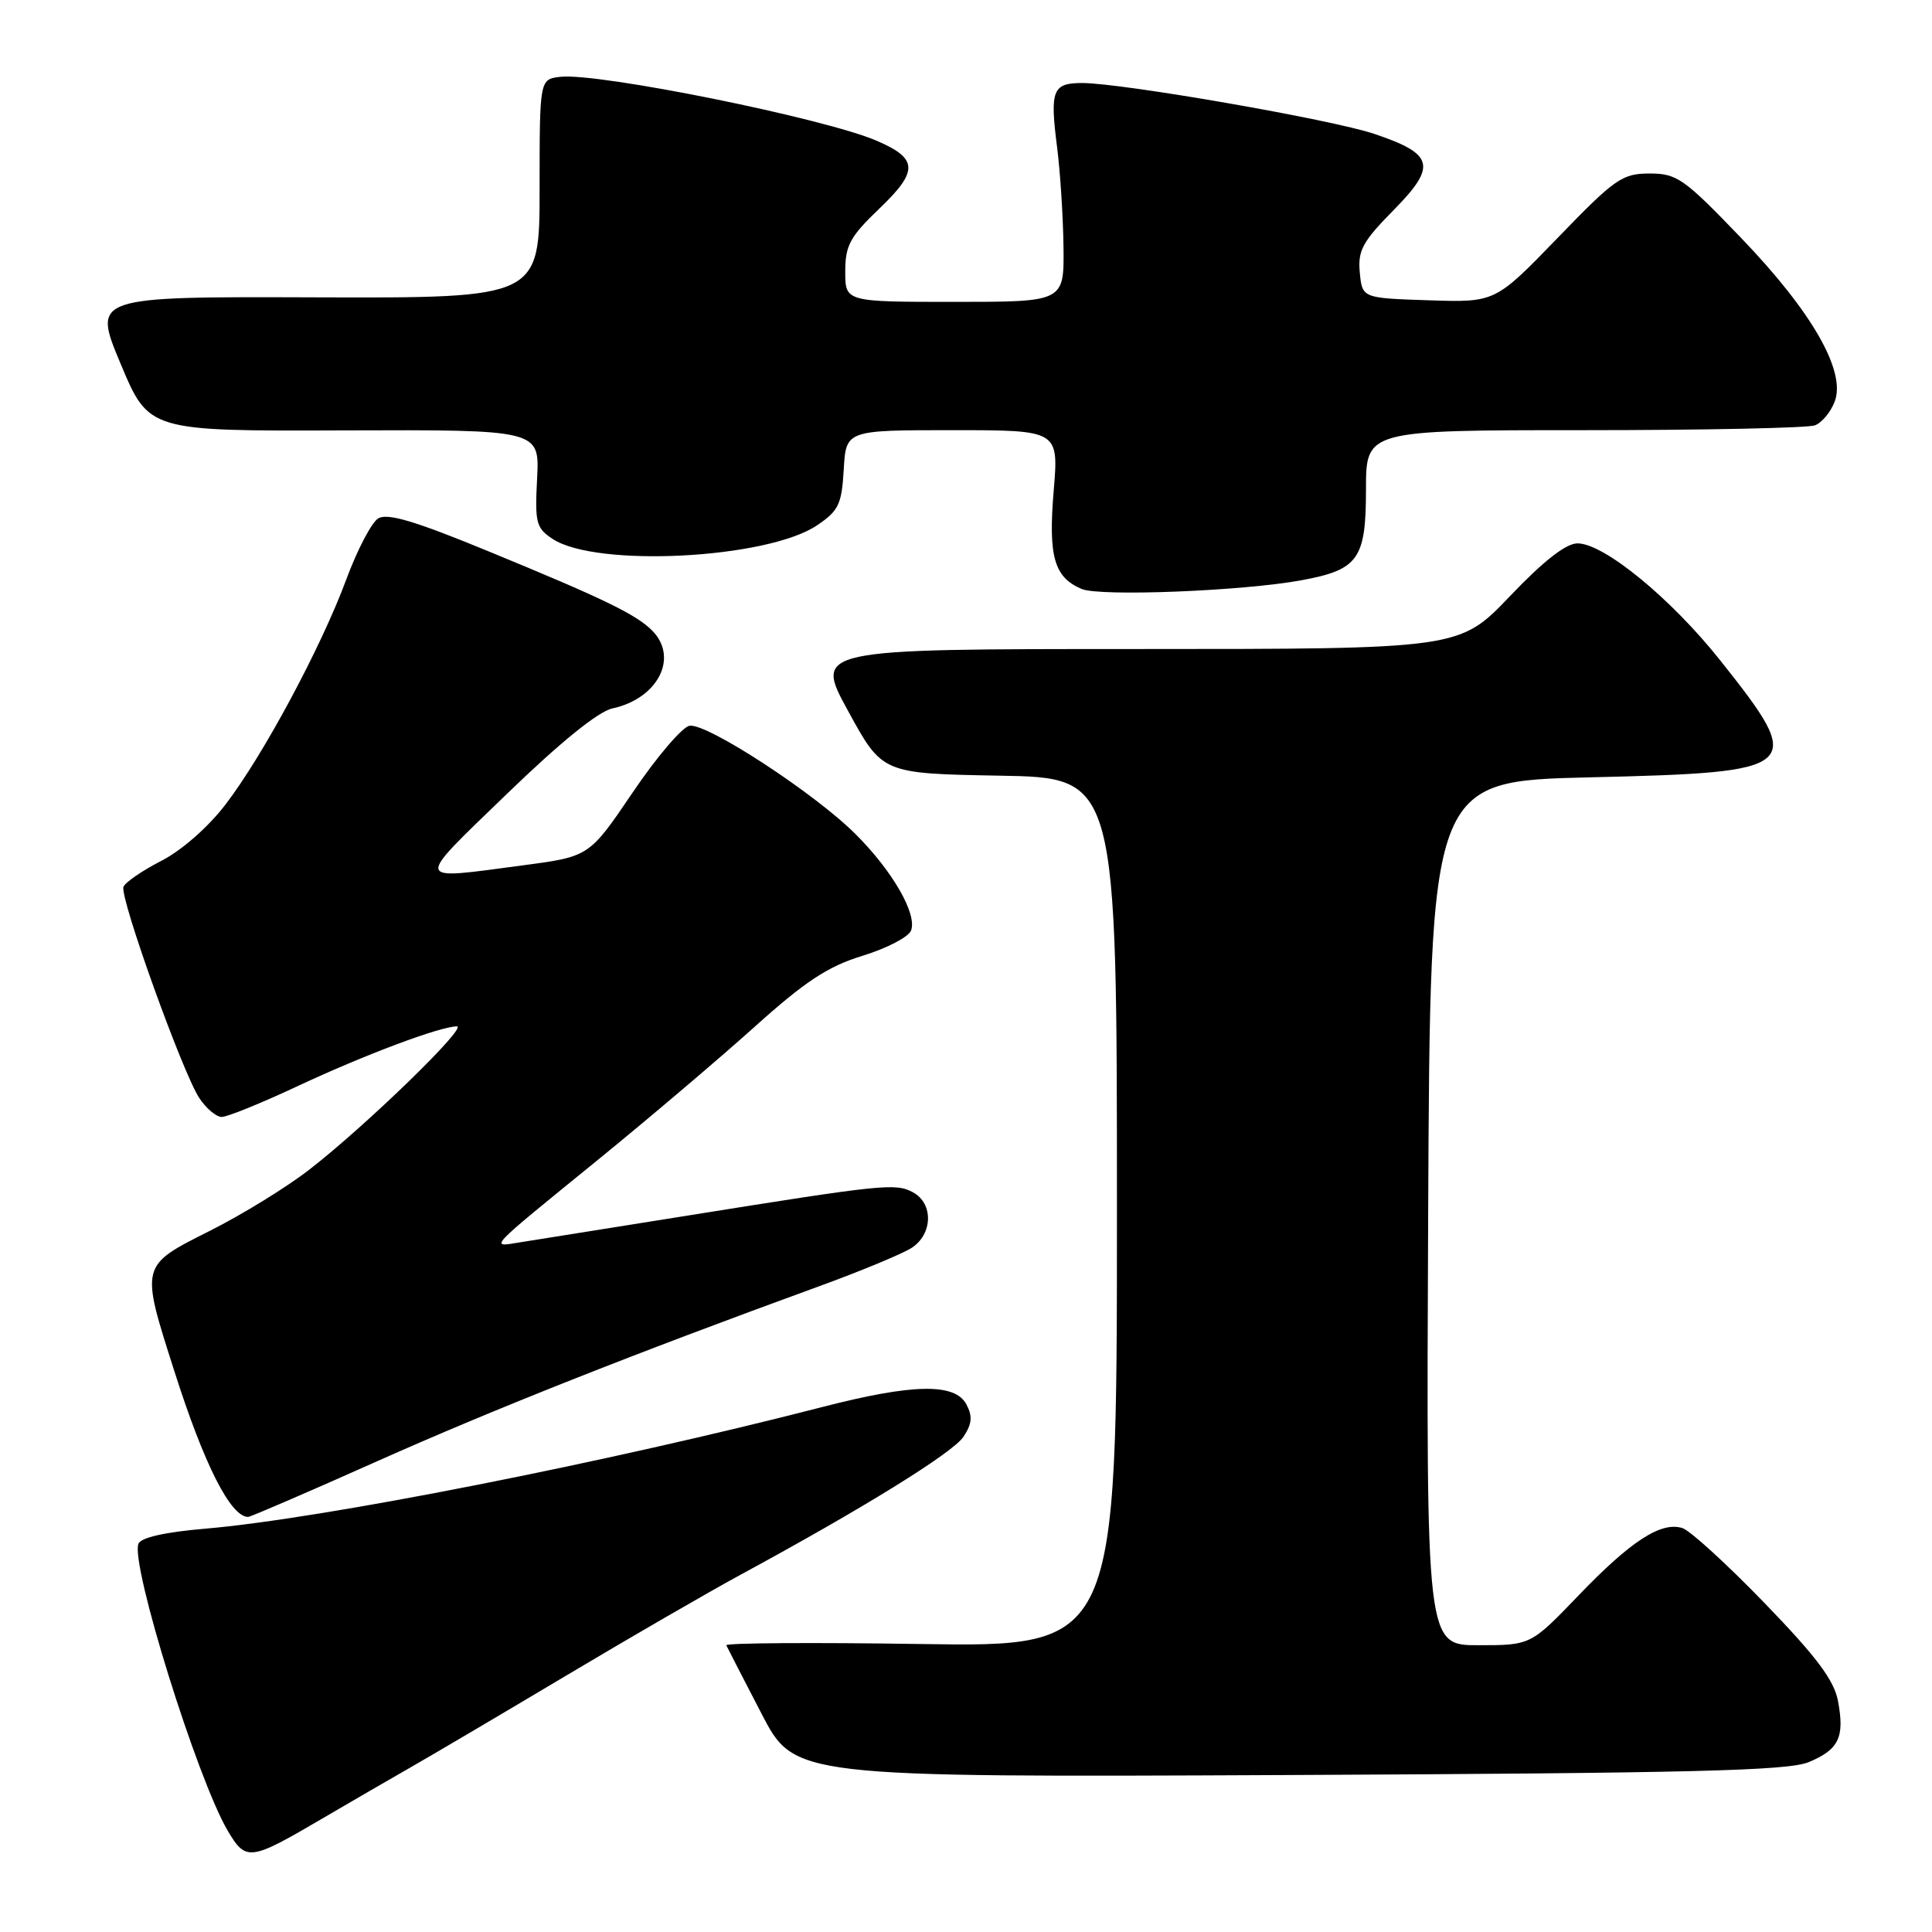 <?xml version="1.0" encoding="UTF-8" standalone="no"?>
<!DOCTYPE svg PUBLIC "-//W3C//DTD SVG 1.1//EN" "http://www.w3.org/Graphics/SVG/1.1/DTD/svg11.dtd" >
<svg xmlns="http://www.w3.org/2000/svg" xmlns:xlink="http://www.w3.org/1999/xlink" version="1.1" viewBox="0 0 256 256">
 <g >
 <path fill="currentColor"
d=" M 42.82 240.90 C 46.50 238.74 51.67 235.75 54.31 234.24 C 56.96 232.73 66.19 227.29 74.81 222.15 C 83.44 217.00 93.88 210.97 98.00 208.73 C 114.29 199.91 126.30 192.48 127.68 190.36 C 128.80 188.65 128.89 187.65 128.04 186.07 C 126.52 183.24 120.96 183.34 108.95 186.44 C 80.33 193.81 42.67 201.24 27.17 202.56 C 21.85 203.01 18.65 203.74 18.34 204.56 C 17.28 207.31 26.13 235.72 30.18 242.59 C 32.60 246.67 33.10 246.61 42.82 240.90 Z  M 239.67 233.49 C 243.67 231.82 244.45 230.19 243.54 225.38 C 243.03 222.64 240.68 219.51 233.82 212.42 C 228.84 207.27 223.94 202.80 222.93 202.48 C 220.11 201.58 216.09 204.19 209.17 211.40 C 202.83 218.00 202.83 218.00 195.91 218.00 C 188.98 218.00 188.98 218.00 189.24 160.75 C 189.50 103.50 189.50 103.50 210.72 103.00 C 238.84 102.34 239.36 101.87 227.96 87.53 C 221.41 79.28 212.53 72.00 209.03 72.00 C 207.50 72.00 204.53 74.32 200.07 79.00 C 193.39 86.00 193.39 86.00 150.64 86.00 C 107.88 86.00 107.88 86.00 112.40 94.25 C 116.91 102.50 116.91 102.50 132.46 102.78 C 148.00 103.05 148.00 103.05 148.00 160.64 C 148.00 218.24 148.00 218.24 121.99 217.84 C 107.68 217.62 96.10 217.70 96.24 218.01 C 96.38 218.32 98.47 222.38 100.89 227.04 C 105.27 235.50 105.27 235.50 170.80 235.20 C 224.21 234.95 236.94 234.63 239.67 233.49 Z  M 49.98 193.62 C 65.29 186.79 83.93 179.40 108.50 170.45 C 114.00 168.45 119.51 166.16 120.75 165.38 C 123.61 163.57 123.72 159.46 120.96 157.98 C 118.66 156.75 117.09 156.91 91.00 161.09 C 80.83 162.72 70.92 164.30 69.00 164.60 C 64.82 165.26 64.20 165.92 79.50 153.46 C 86.10 148.08 95.33 140.25 100.00 136.05 C 106.73 130.00 109.71 128.05 114.31 126.64 C 117.50 125.66 120.39 124.16 120.72 123.30 C 121.55 121.13 118.28 115.43 113.39 110.55 C 107.95 105.10 93.59 95.74 91.35 96.17 C 90.38 96.36 86.99 100.33 83.83 105.01 C 78.08 113.50 78.08 113.50 69.29 114.66 C 54.67 116.60 54.80 117.16 67.11 105.25 C 74.23 98.36 79.27 94.27 81.15 93.87 C 87.20 92.56 89.97 87.11 86.40 83.54 C 84.25 81.39 79.95 79.31 64.60 73.00 C 54.91 69.01 51.31 67.95 50.10 68.70 C 49.22 69.26 47.33 72.88 45.90 76.74 C 42.59 85.70 34.91 100.03 29.89 106.59 C 27.61 109.58 24.09 112.67 21.39 114.06 C 18.85 115.36 16.58 116.92 16.36 117.51 C 15.83 118.88 24.16 142.06 26.39 145.47 C 27.30 146.86 28.65 148.00 29.38 148.00 C 30.12 148.00 34.63 146.17 39.41 143.93 C 48.27 139.78 58.34 136.00 60.54 136.00 C 62.04 136.00 48.57 149.09 41.04 154.94 C 38.04 157.28 32.08 160.95 27.79 163.10 C 18.54 167.76 18.59 167.56 23.12 181.74 C 27.06 194.10 30.56 201.00 32.88 201.00 C 33.19 201.00 40.89 197.68 49.98 193.62 Z  M 172.43 76.89 C 180.00 75.50 181.00 74.10 181.00 64.85 C 181.00 57.00 181.00 57.00 209.92 57.00 C 225.82 57.00 239.58 56.71 240.49 56.36 C 241.41 56.01 242.59 54.59 243.11 53.20 C 244.63 49.20 240.10 41.29 230.67 31.49 C 223.13 23.64 222.20 22.99 218.57 22.99 C 214.94 23.00 213.98 23.67 206.38 31.54 C 198.12 40.08 198.12 40.08 189.31 39.79 C 180.50 39.50 180.50 39.50 180.18 36.11 C 179.90 33.20 180.54 32.02 184.66 27.84 C 190.43 21.98 190.03 20.41 182.10 17.74 C 176.48 15.84 148.65 11.00 143.39 11.00 C 139.47 11.00 139.10 11.94 140.07 19.50 C 140.49 22.80 140.87 28.76 140.92 32.75 C 141.00 40.00 141.00 40.00 126.50 40.00 C 112.00 40.00 112.00 40.00 112.00 35.98 C 112.00 32.52 112.63 31.36 116.53 27.63 C 121.72 22.66 121.66 21.02 116.19 18.66 C 109.28 15.67 79.27 9.61 74.25 10.18 C 71.50 10.50 71.50 10.50 71.50 25.00 C 71.50 39.50 71.50 39.50 41.88 39.40 C 12.25 39.30 12.25 39.30 15.99 48.22 C 19.72 57.13 19.72 57.13 45.61 57.03 C 71.50 56.94 71.50 56.94 71.17 63.39 C 70.86 69.29 71.04 69.98 73.24 71.42 C 79.03 75.22 101.66 74.05 108.26 69.61 C 111.13 67.68 111.53 66.83 111.80 62.22 C 112.10 57.00 112.10 57.00 126.20 57.00 C 140.29 57.00 140.29 57.00 139.62 65.02 C 138.89 73.74 139.67 76.49 143.32 78.04 C 145.73 79.07 164.68 78.32 172.43 76.89 Z "/>
</g>
</svg>